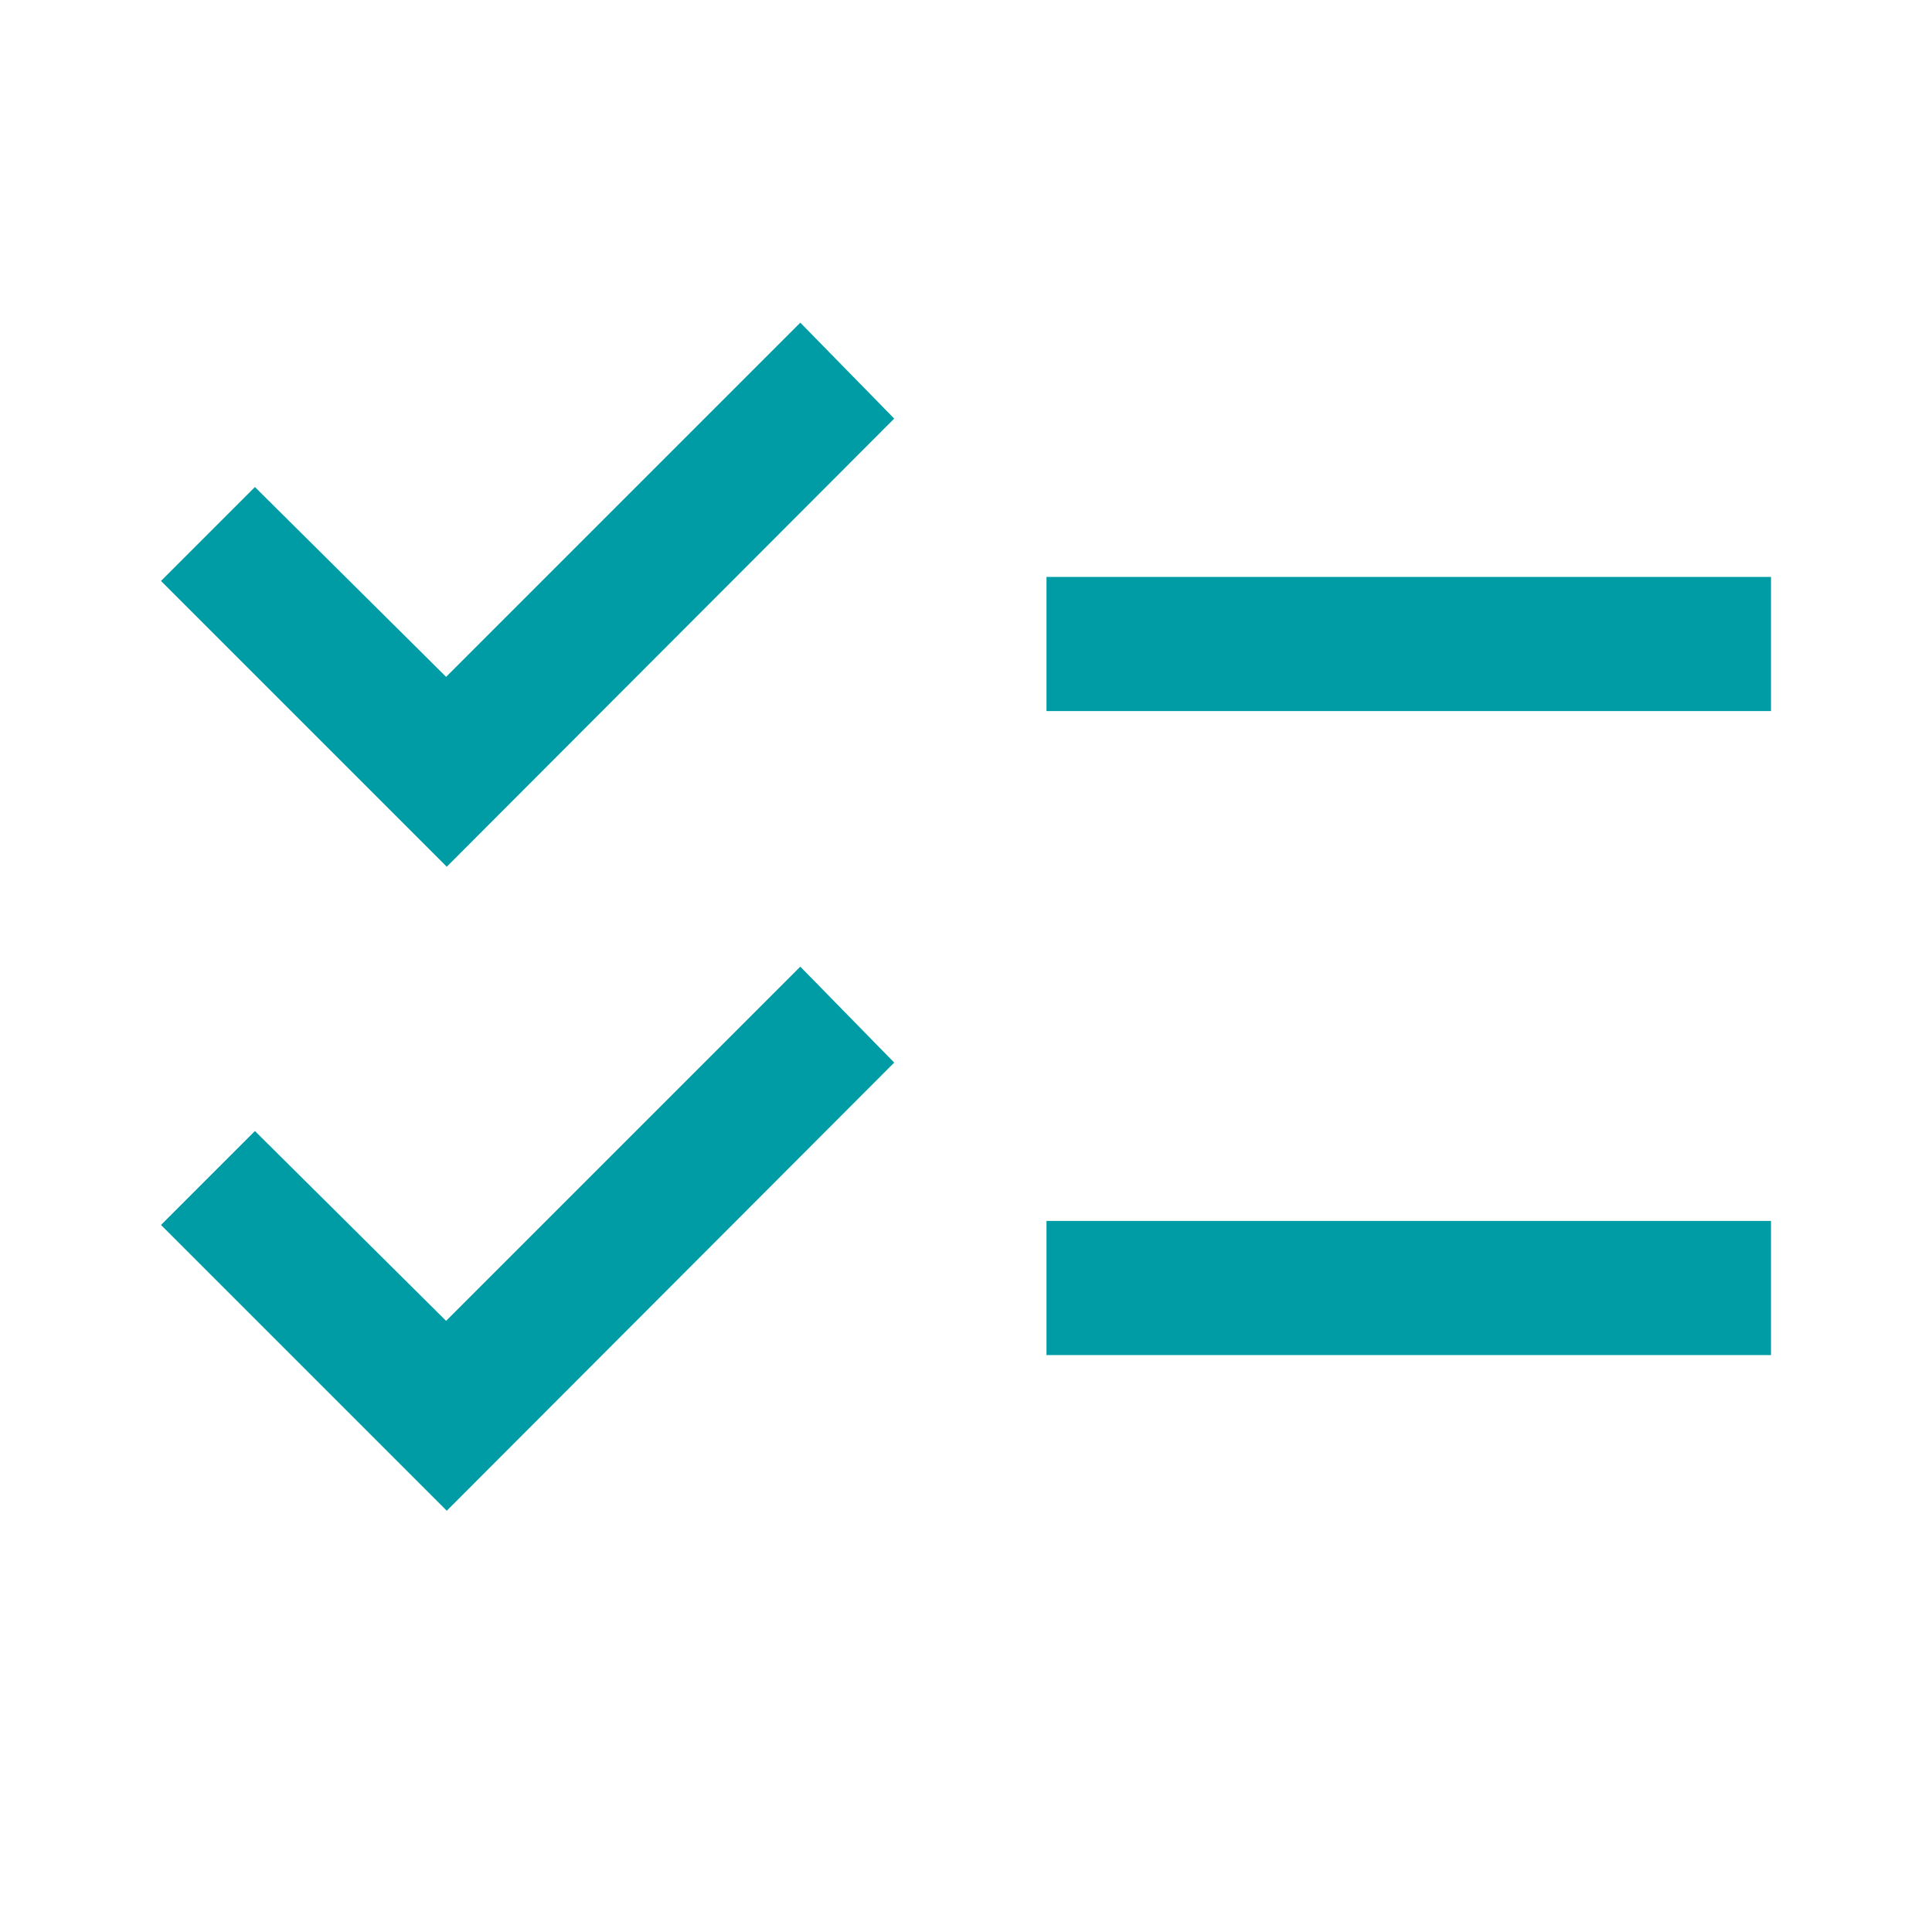 <svg xmlns="http://www.w3.org/2000/svg" height="40px" viewBox="0 -960 960 960" width="40px" fill="#009CA6"><path d="m222-209.33-142-142L126.67-398l95 94.33 176-176L444.33-432 222-209.33Zm0-320-142-142L126.67-718l95 94.33 176-176L444.33-752 222-529.33Zm298 242.66v-66.66h360v66.66H520Zm0-320v-66.66h360v66.66H520Z"/></svg>